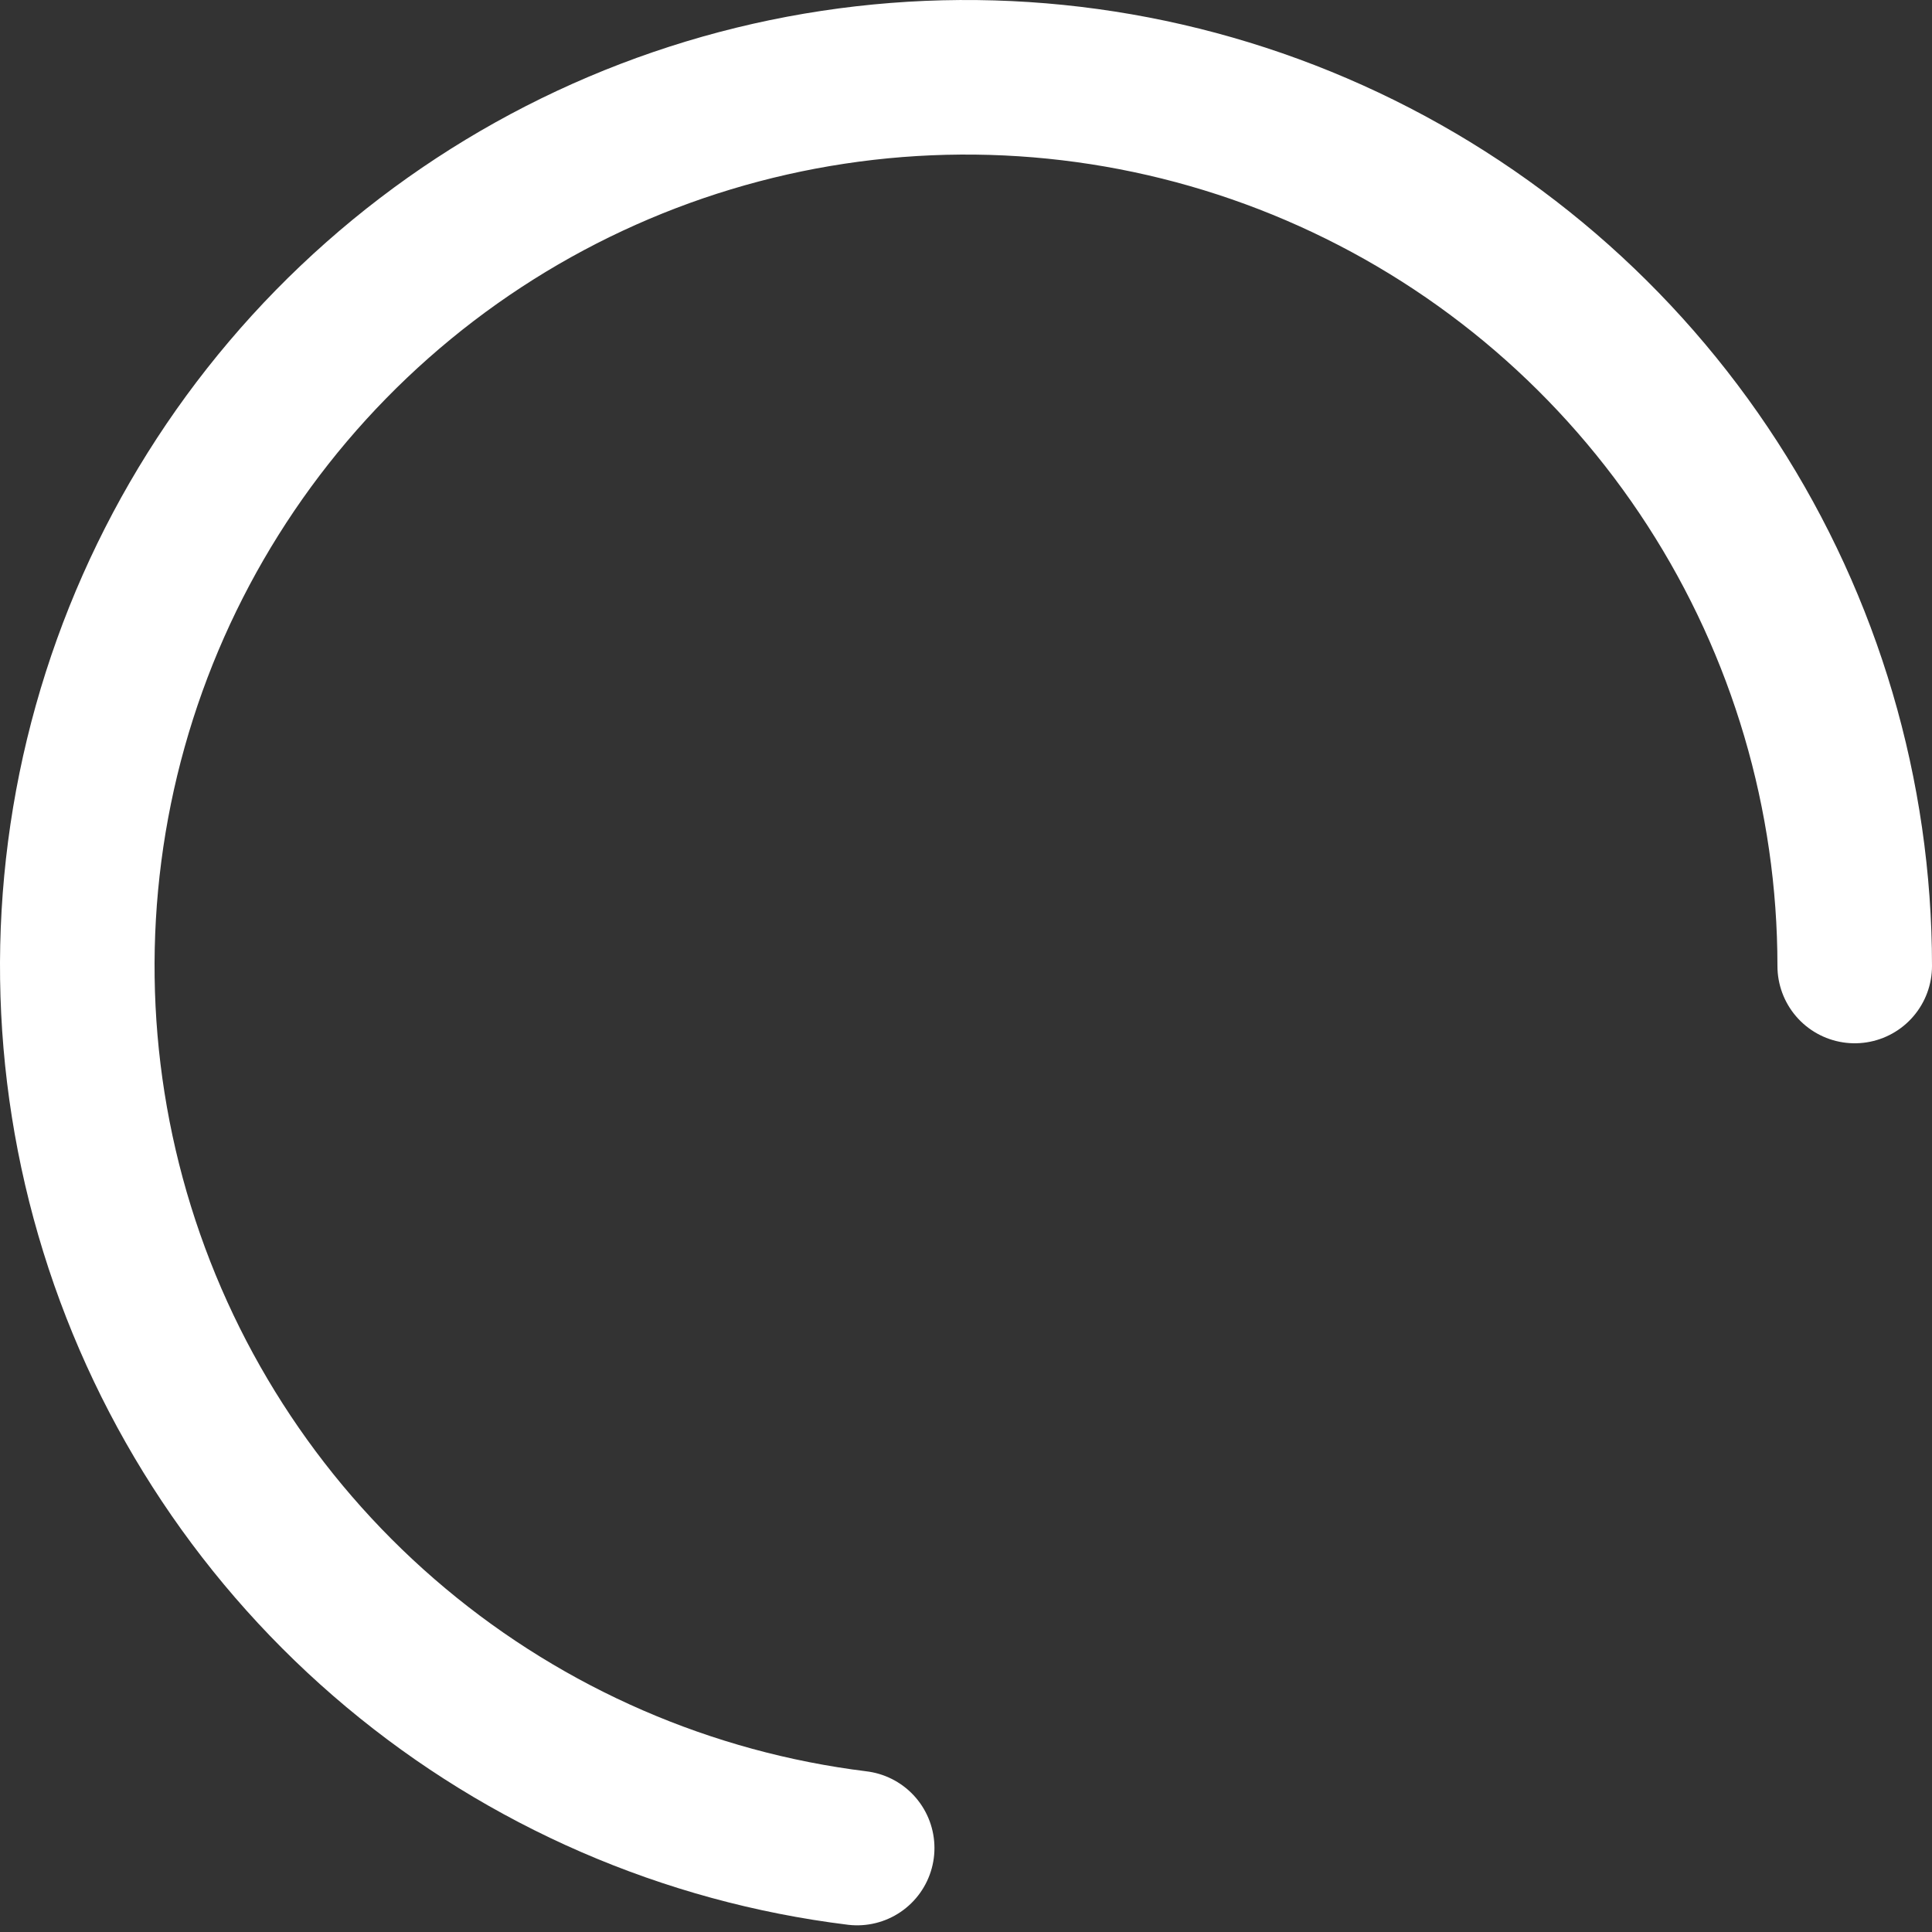 <svg width="100" height="100" viewBox="0 0 100 100" fill="none" xmlns="http://www.w3.org/2000/svg">
<rect x="0" y="0" width="100" height="100" fill="#333333" stroke="none"/>
<g clip-path="url(#clip0_286_8)">
<path d="M44.367 95.654C35.576 94.569 27.285 90.969 20.491 85.287C13.696 79.605 8.686 72.082 6.063 63.621C3.44 55.161 3.316 46.123 5.704 37.594C8.093 29.065 12.894 21.406 19.53 15.539C26.165 9.672 34.354 5.845 43.112 4.519C51.869 3.192 60.824 4.423 68.899 8.062C76.975 11.701 83.828 17.594 88.635 25.034C93.443 32.473 96 41.142 96 50" stroke="white" stroke-width="8" stroke-linecap="round" stroke-linejoin="round"/>
</g>
<defs>
<clipPath id="clip0_286_8">
<rect width="100" height="100" fill="white"/>
</clipPath>
</defs>
</svg>
